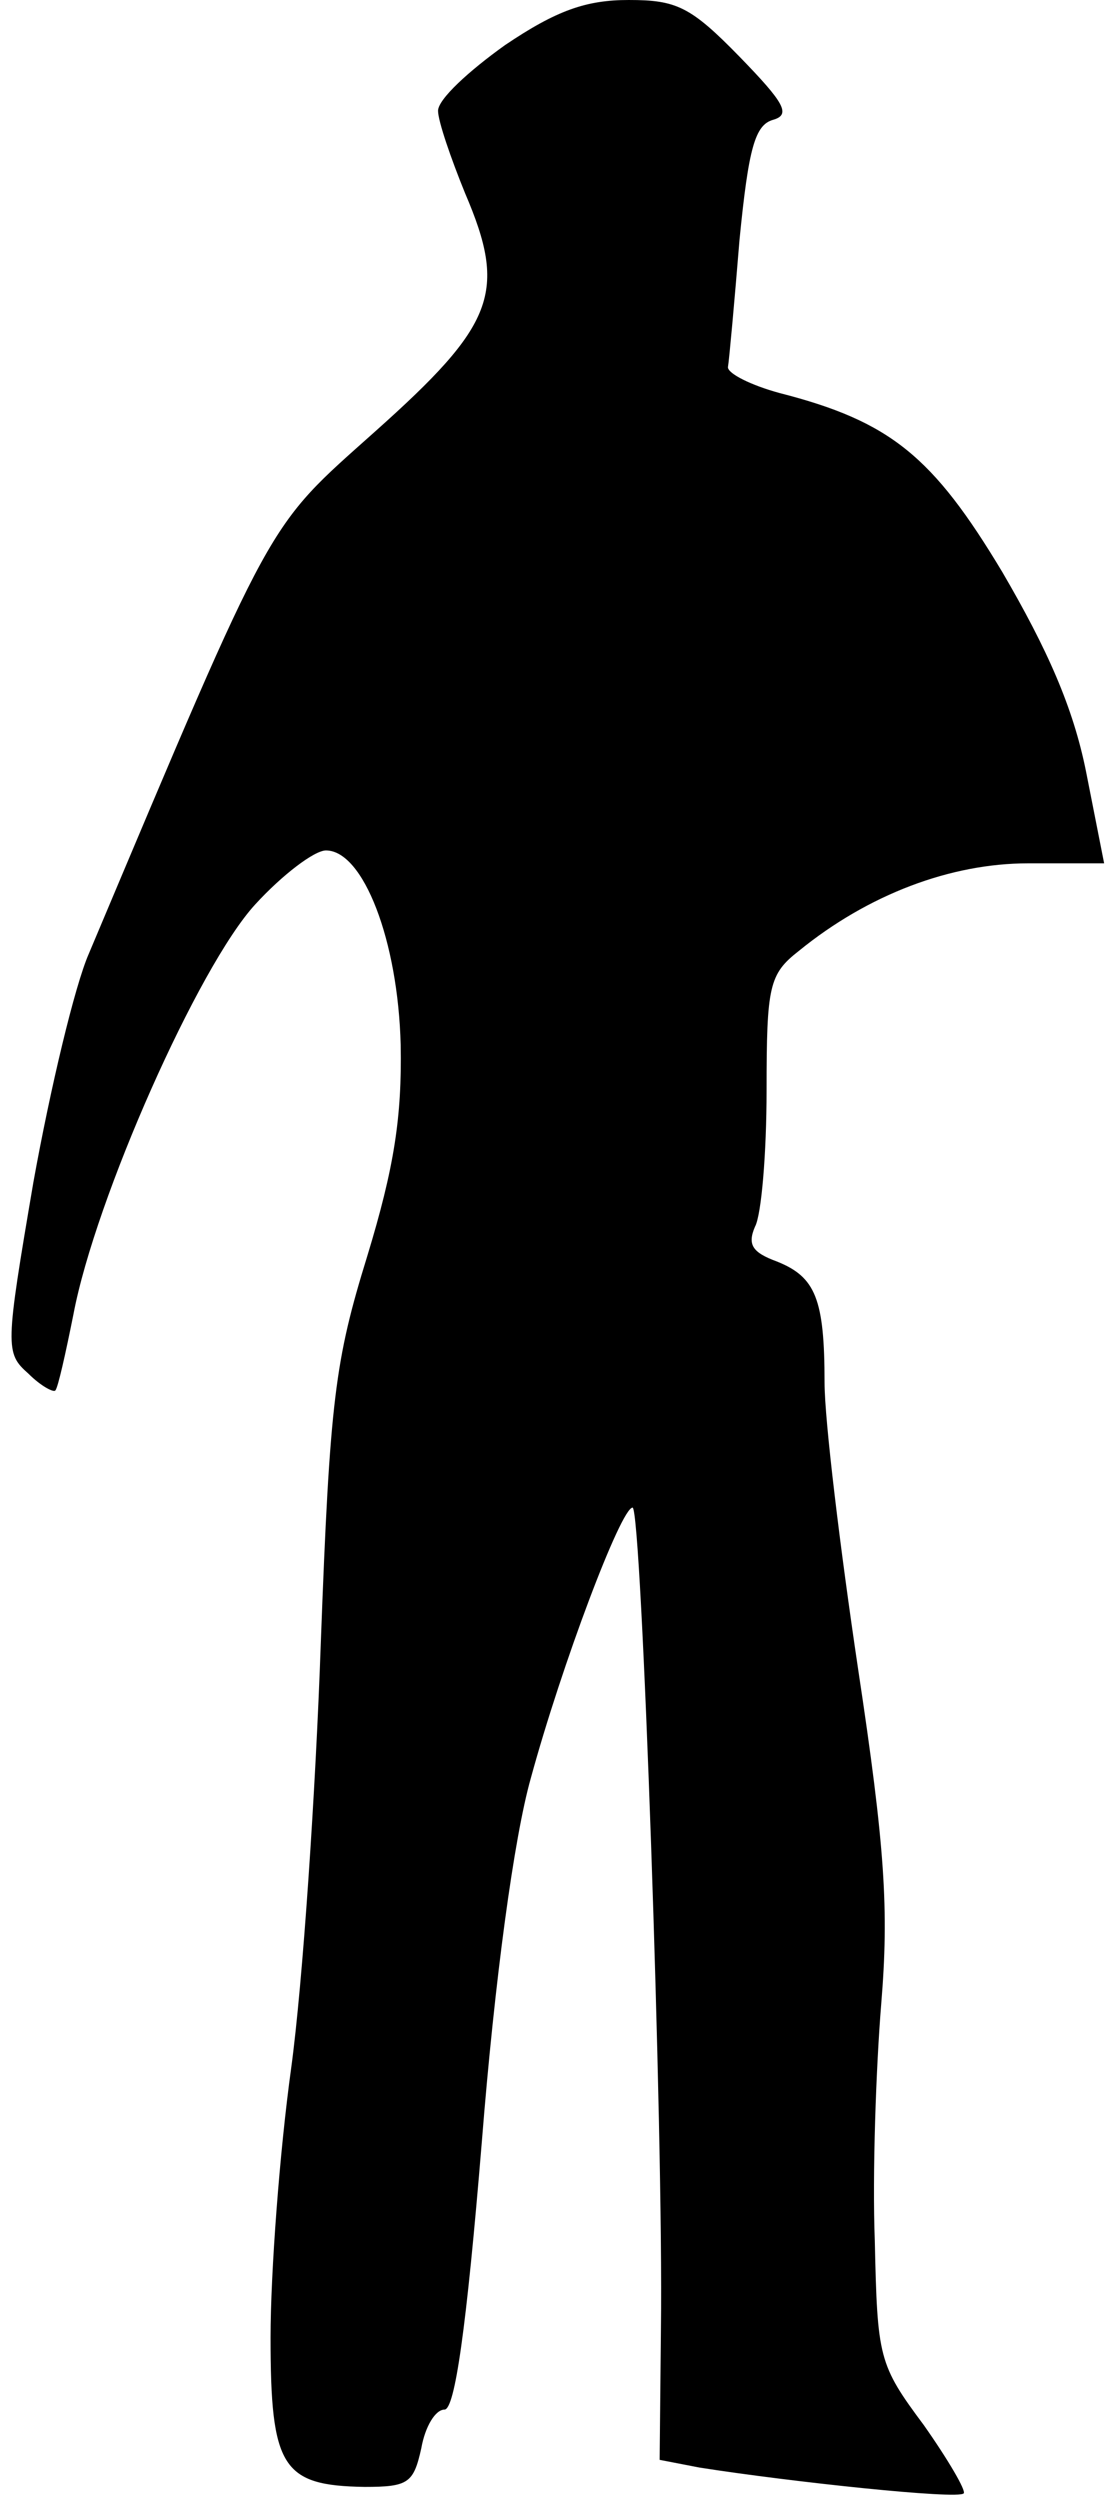 <?xml version="1.0" standalone="no"?>
<!DOCTYPE svg PUBLIC "-//W3C//DTD SVG 20010904//EN"
 "http://www.w3.org/TR/2001/REC-SVG-20010904/DTD/svg10.dtd">
<svg version="1.0" xmlns="http://www.w3.org/2000/svg"
 width="86pt" height="194pt" viewBox="0 0 86 194"
 preserveAspectRatio="xMidYMid meet">
<g transform="translate(0,194) scale(0.1,-0.1)"
fill="#000000" stroke="none">
<path fill="#000000" stroke="none" d="M392 1905 c-28 -20 -52 -42 -52 -51 0
-8 10 -37 21 -64 33 -77 23 -102 -70 -185 -85 -76 -77 -61 -222 -405 -11 -25
-30 -105 -43 -177 -22 -129 -22 -133 -4 -149 10 -10 20 -15 21 -13 2 2 8 29
14 59 17 90 97 270 141 318 21 23 46 42 55 42 29 0 56 -70 58 -151 1 -56 -5
-95 -26 -164 -25 -81 -29 -111 -36 -300 -4 -115 -14 -264 -23 -330 -9 -65 -16
-159 -16 -209 0 -101 9 -115 73 -116 34 0 38 3 44 30 3 17 11 30 18 30 8 0 17
62 29 208 10 126 25 236 38 282 24 88 70 210 79 210 7 0 24 -486 22 -637 l-1
-102 31 -6 c70 -11 201 -25 205 -20 2 2 -12 26 -31 53 -35 47 -36 52 -38 143
-2 52 1 135 5 184 6 73 3 121 -18 260 -14 94 -26 193 -26 222 0 65 -7 82 -37
94 -19 7 -23 13 -17 27 5 9 9 57 9 106 0 81 2 90 25 108 54 44 118 68 178 68
l59 0 -14 71 c-10 50 -30 95 -65 155 -54 90 -87 117 -173 139 -22 6 -40 15
-40 20 1 6 5 50 9 99 7 71 12 89 26 93 14 4 9 13 -26 49 -38 39 -49 44 -86 44
-33 0 -56 -8 -96 -35z"/>
</g>
</svg>
